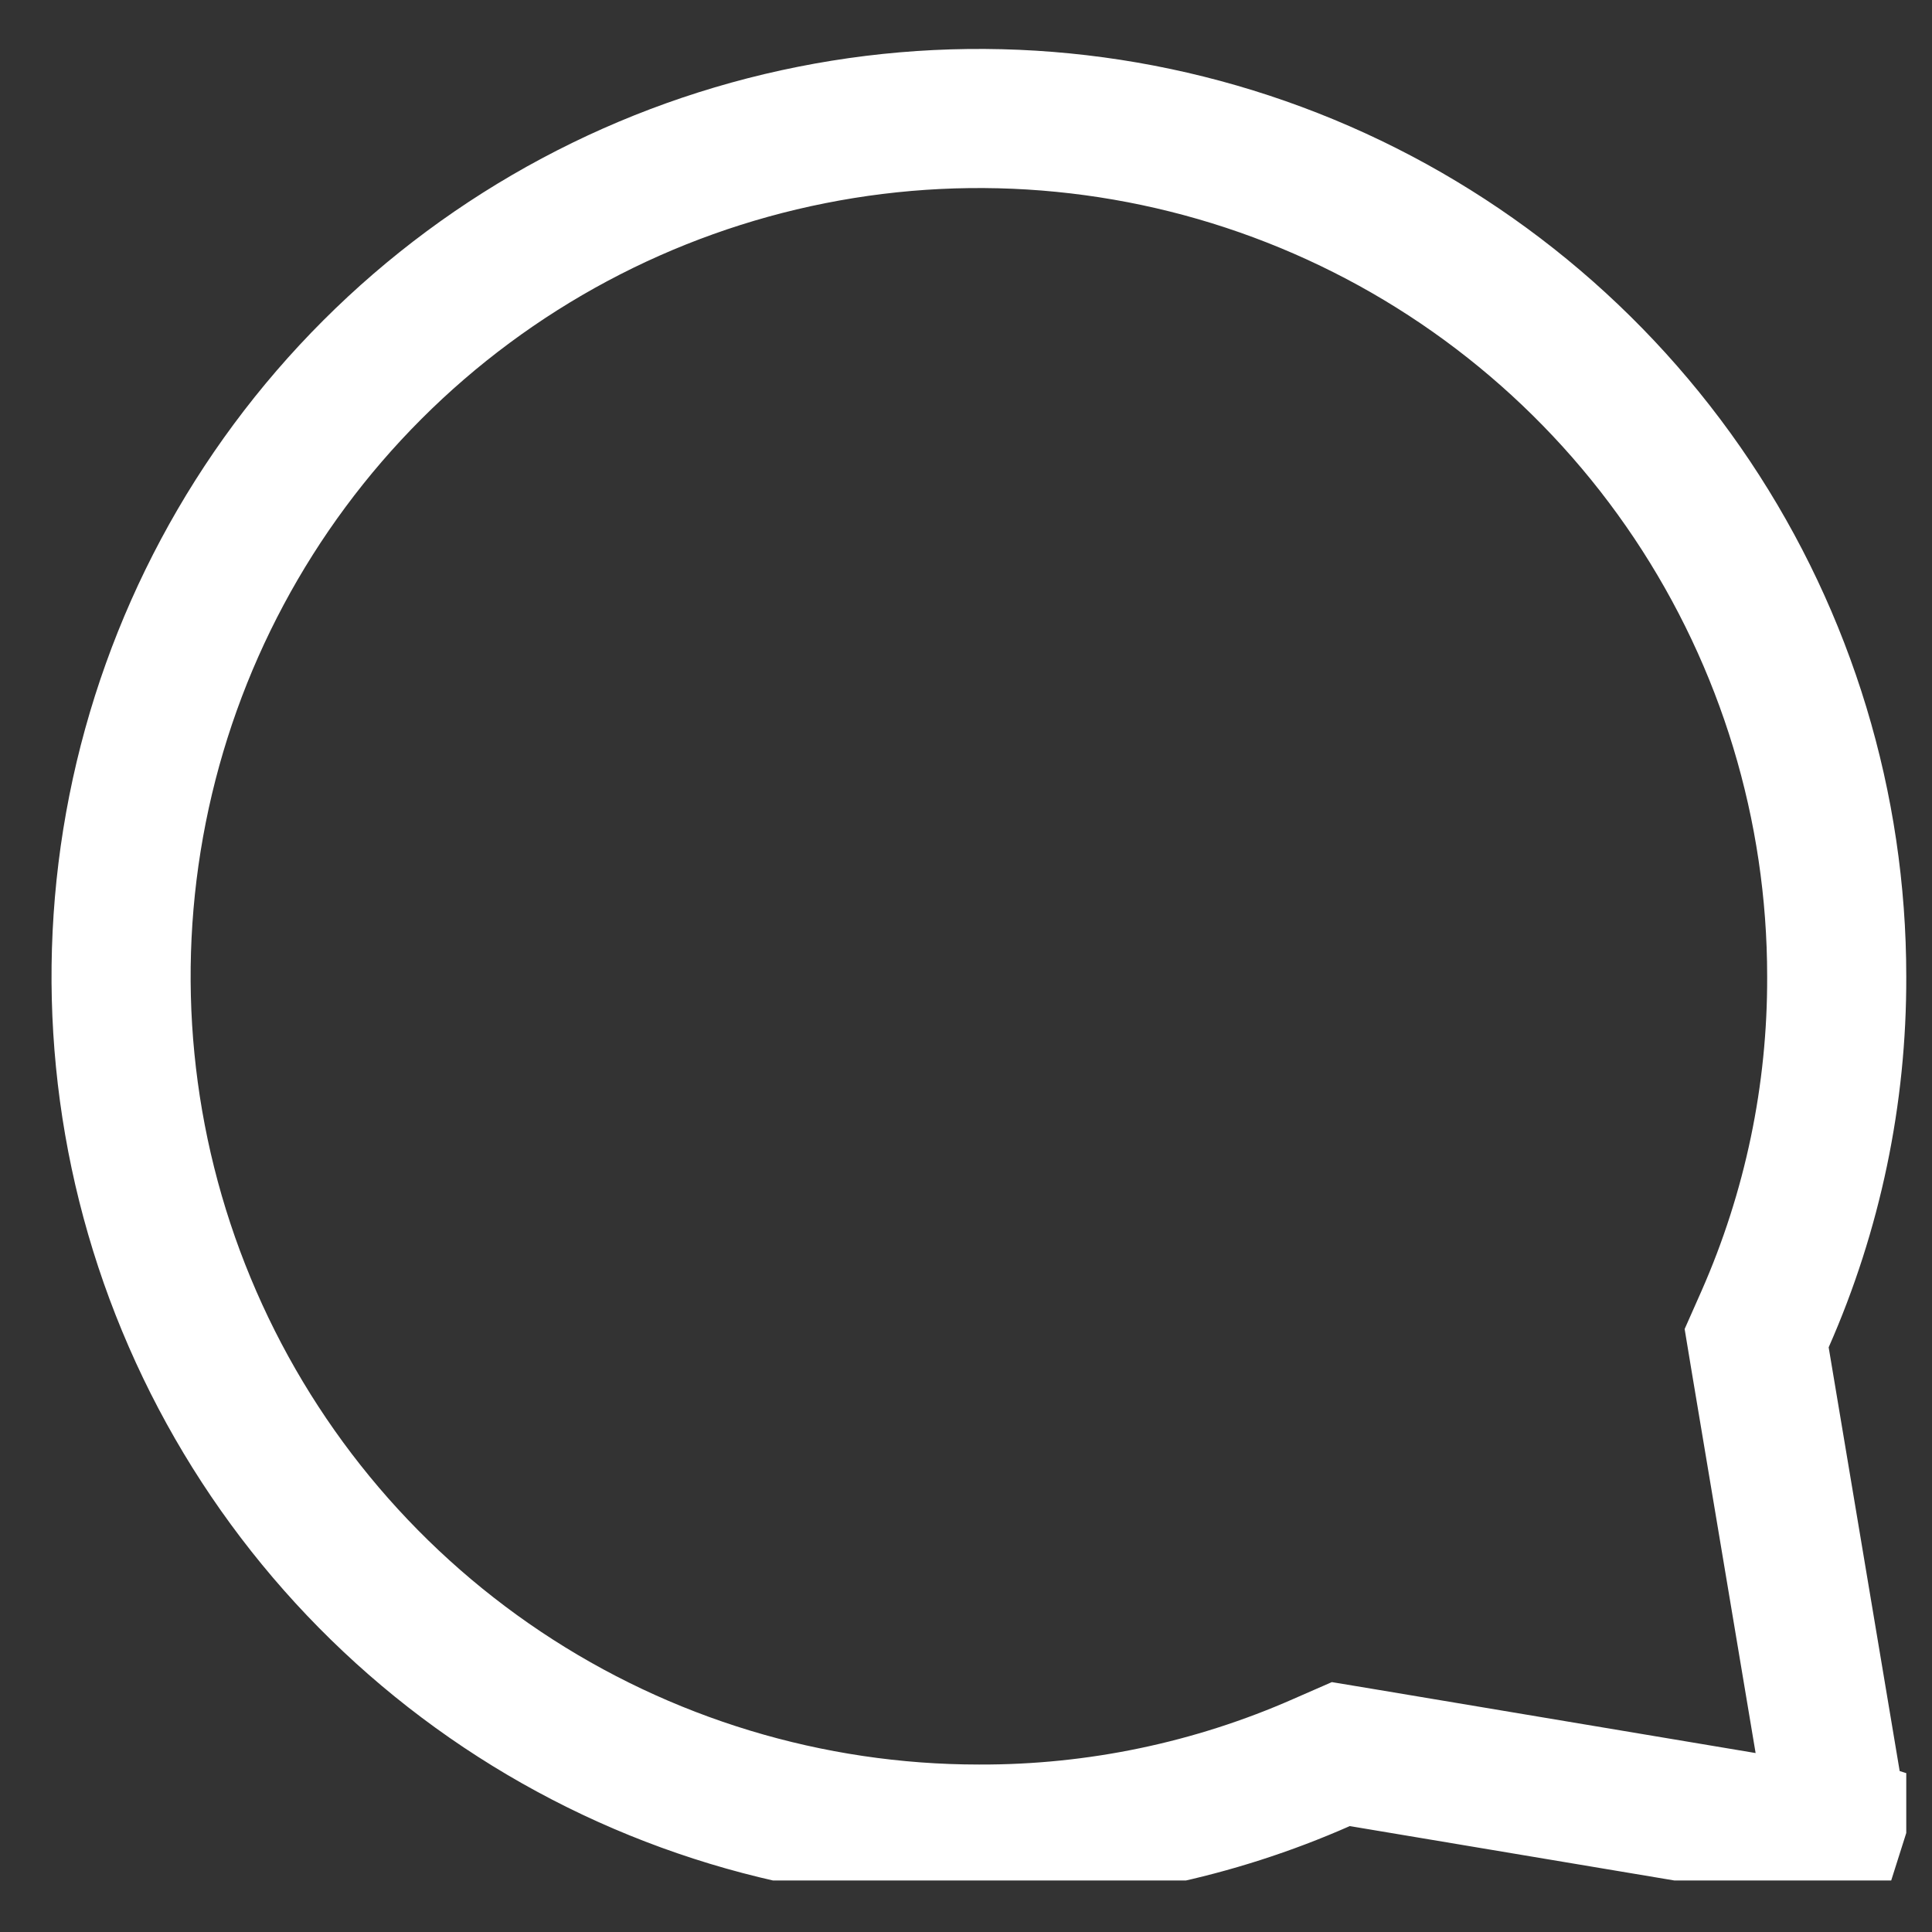 <svg width="25" height="25" viewBox="0 0 25 25" fill="none" xmlns="http://www.w3.org/2000/svg">
<rect x="0" y="0" width="25" height="25" fill="#333333" stroke="none"/>
<g clip-path="url(#clip0_3957_31829)">
<path d="M22.84 17.07L22.731 17.316L22.775 17.582L23.767 23.501C23.767 23.502 23.768 23.502 23.768 23.503C23.773 23.535 23.77 23.569 23.76 23.601L24.618 23.873L23.76 23.601C23.751 23.63 23.735 23.658 23.713 23.681C23.677 23.715 23.628 23.733 23.578 23.733L23.566 23.733L23.554 23.734C23.544 23.734 23.534 23.733 23.524 23.732L17.615 22.742L17.35 22.698L17.103 22.806C15.707 23.422 14.196 23.738 12.67 23.733H12.667C10.471 23.733 8.325 23.082 6.5 21.863C4.674 20.643 3.252 18.909 2.412 16.881C1.571 14.853 1.352 12.621 1.78 10.468C2.208 8.315 3.265 6.337 4.818 4.784C6.37 3.232 8.348 2.175 10.501 1.747C12.654 1.318 14.886 1.538 16.915 2.378C18.943 3.218 20.676 4.641 21.896 6.466C23.116 8.292 23.767 10.438 23.767 12.633L23.767 12.636C23.772 14.163 23.456 15.673 22.84 17.07Z" stroke="white" stroke-width="1.8"/>
</g>
<defs>
<clipPath id="clip0_3957_31829">
<rect width="24" height="24" fill="white" transform="translate(0.667 0.333)"/>
</clipPath>
</defs>
</svg>
